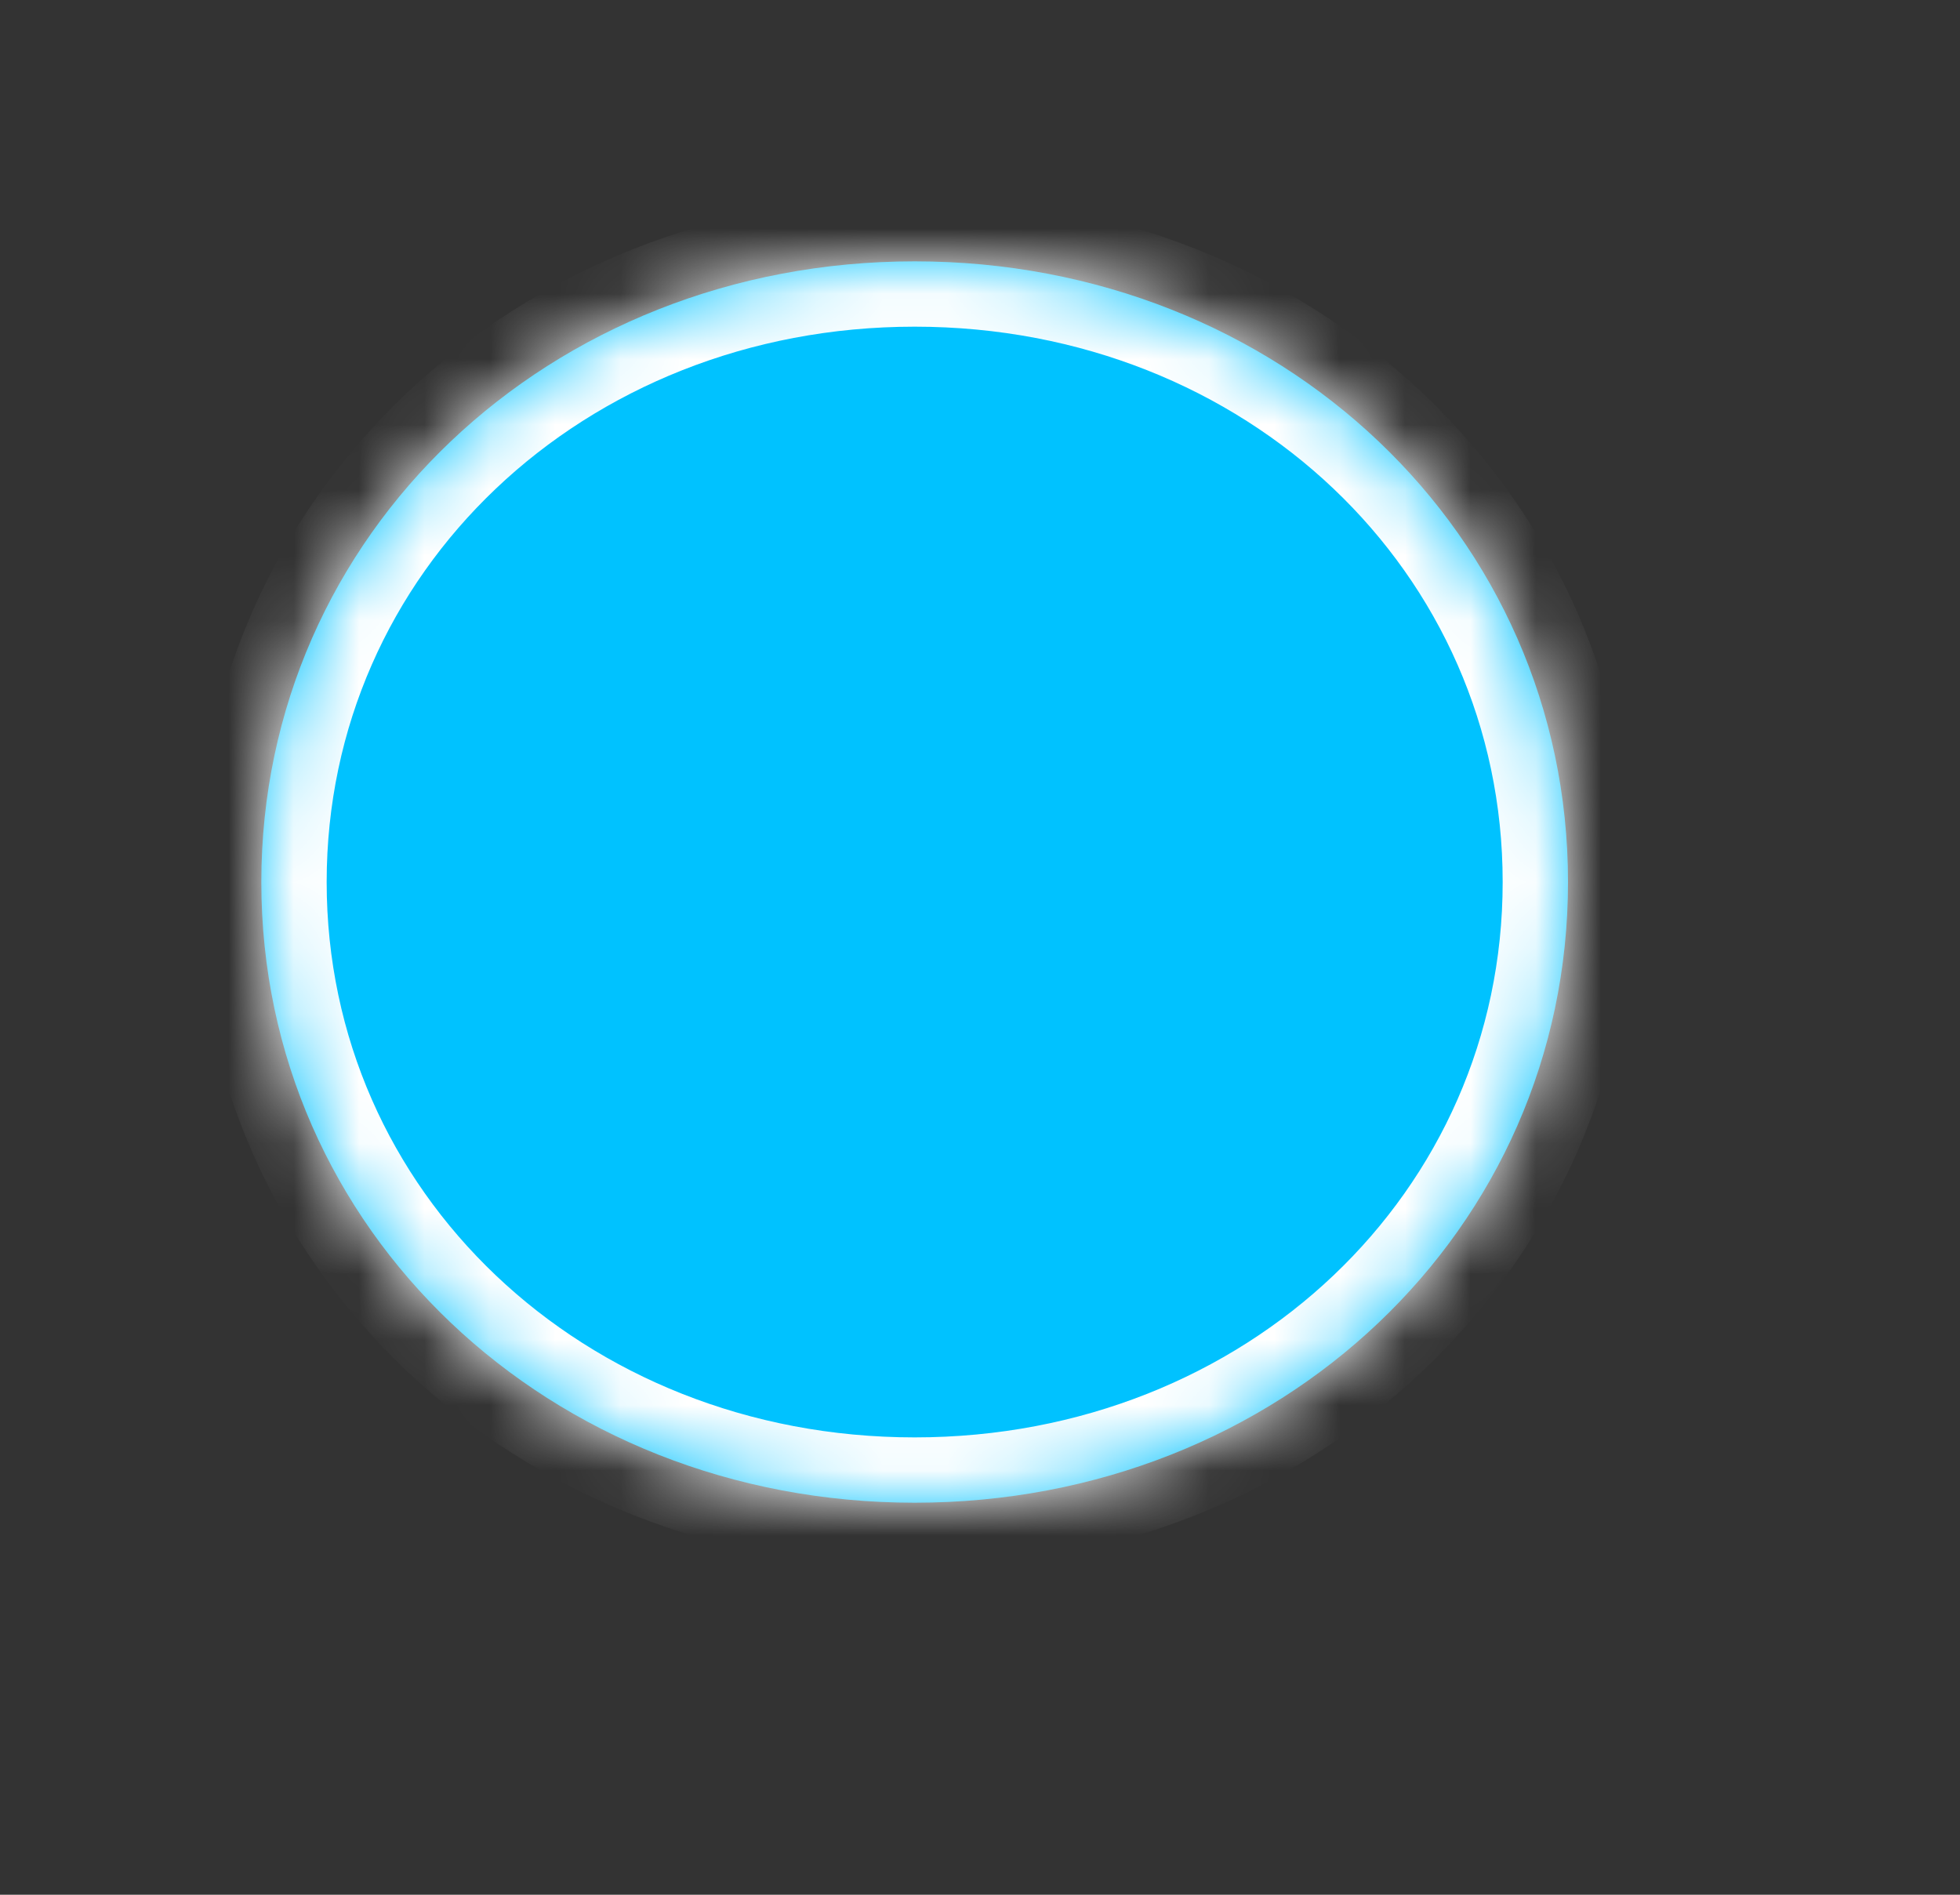 ﻿<?xml version="1.0" encoding="utf-8"?>
<svg version="1.1" xmlns:xlink="http://www.w3.org/1999/xlink" width="30px" height="29px" xmlns="http://www.w3.org/2000/svg">
  <rect width="100%" height="100%" fill="#333333" stroke="none"/>
  <defs>
    <pattern id="BGPattern" patternUnits="userSpaceOnUse" alignment="0 0" imageRepeat="None" />
    <mask fill="white" id="Clip275">
      <path d="M 0 9.5  C 0 4.18  4.4 0  10 0  C 15.6 0  20 4.18  20 9.5  C 20 14.82  15.6 19  10 19  C 4.4 19  0 14.82  0 9.5  Z " fill-rule="evenodd" />
    </mask>
  </defs>
  <g transform="matrix(1 0 0 1 -150 -233 )">
    <path d="M 0 9.5  C 0 4.18  4.4 0  10 0  C 15.6 0  20 4.18  20 9.5  C 20 14.82  15.6 19  10 19  C 4.4 19  0 14.82  0 9.5  Z " fill-rule="nonzero" fill="rgba(0, 194, 255, 1)" stroke="none" transform="matrix(1 0 0 1 154 237 )" class="fill" />
    <path d="M 0 9.5  C 0 4.18  4.4 0  10 0  C 15.6 0  20 4.18  20 9.5  C 20 14.82  15.6 19  10 19  C 4.4 19  0 14.82  0 9.5  Z " stroke-width="2" stroke-dasharray="0" stroke="rgba(255, 255, 255, 1)" fill="none" transform="matrix(1 0 0 1 154 237 )" class="stroke" mask="url(#Clip275)" />
  </g>
  <style>svg { filter: drop-shadow(1px 1px 2.5px rgba(0, 0, 0, 0.698)); }</style>
</svg>